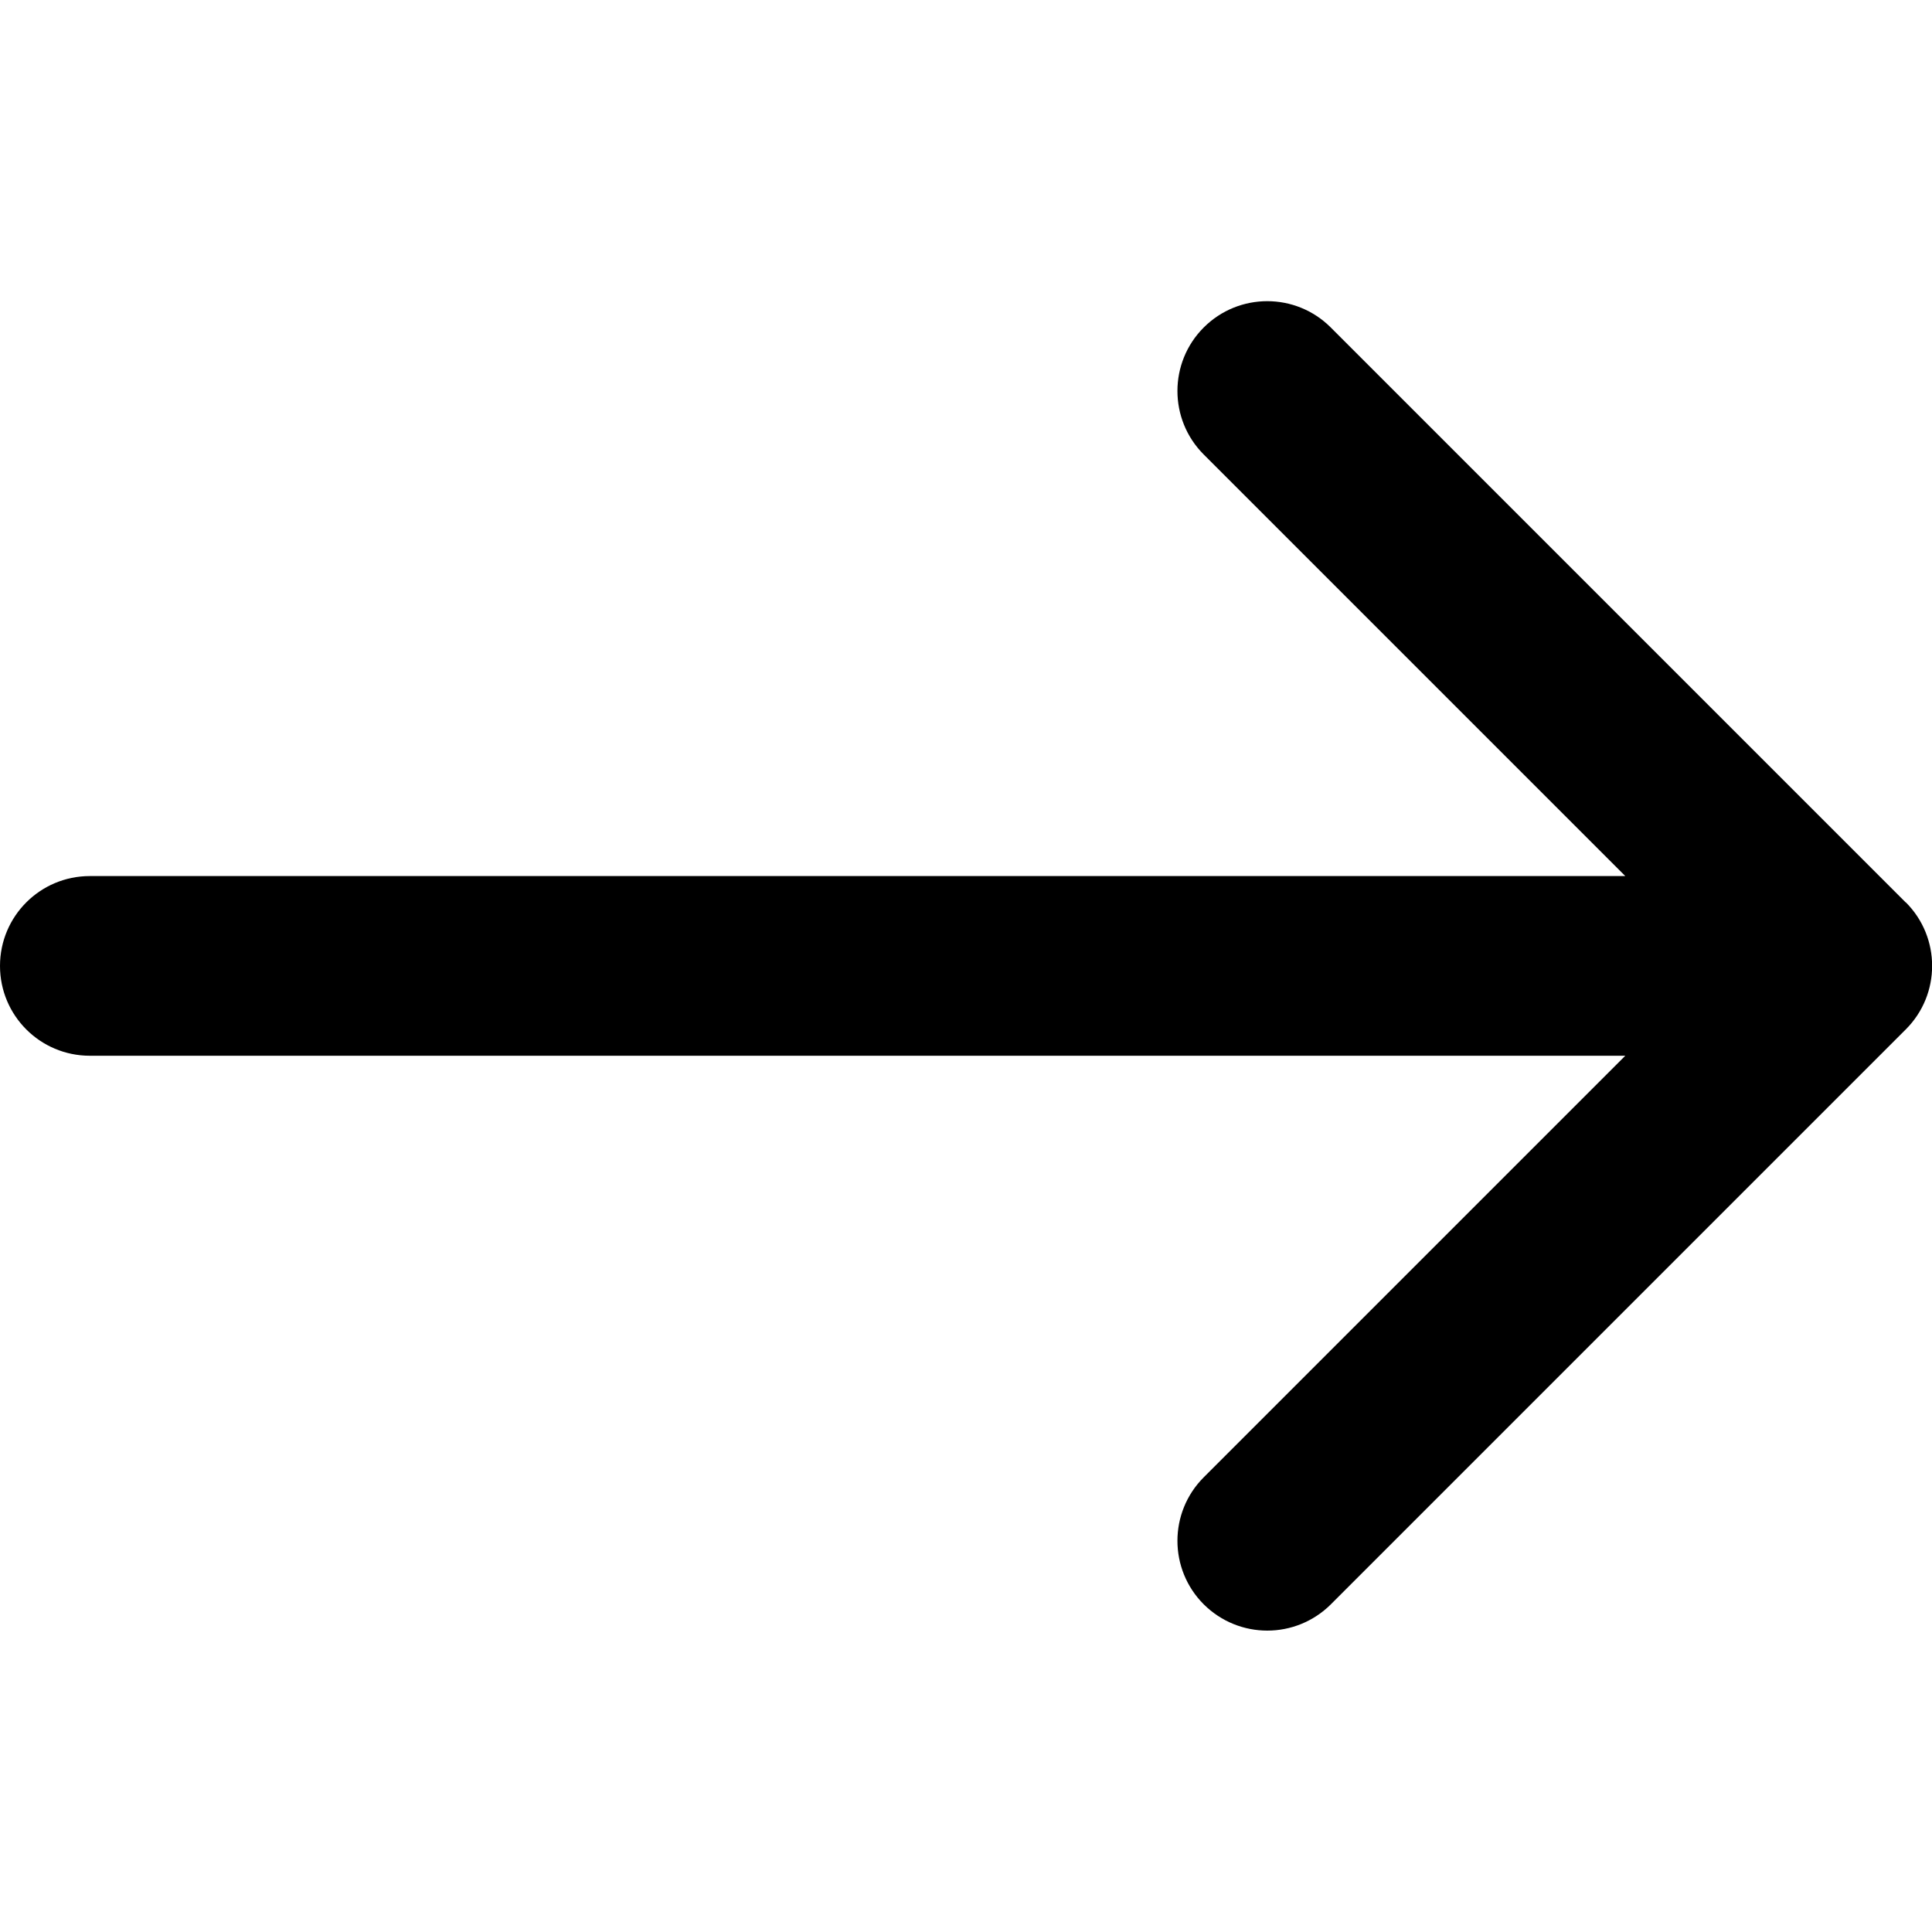 <!-- Generated by IcoMoon.io -->
<svg version="1.1" xmlns="http://www.w3.org/2000/svg" width="20" height="20" viewBox="0 0 20 20">
<title>arrow-pointing-to-right</title>
<path d="M19.728 9.342l-5.952-5.952c-0.363-0.363-0.952-0.363-1.315 0s-0.363 0.952 0 1.315l4.364 4.364h-15.895c-0.514 0-0.93 0.416-0.93 0.93s0.416 0.93 0.93 0.93h15.895l-4.364 4.364c-0.363 0.363-0.363 0.952 0 1.315 0.182 0.181 0.42 0.272 0.658 0.272s0.476-0.091 0.658-0.272l5.952-5.952c0.363-0.363 0.363-0.952 0-1.315z"></path>
</svg>
